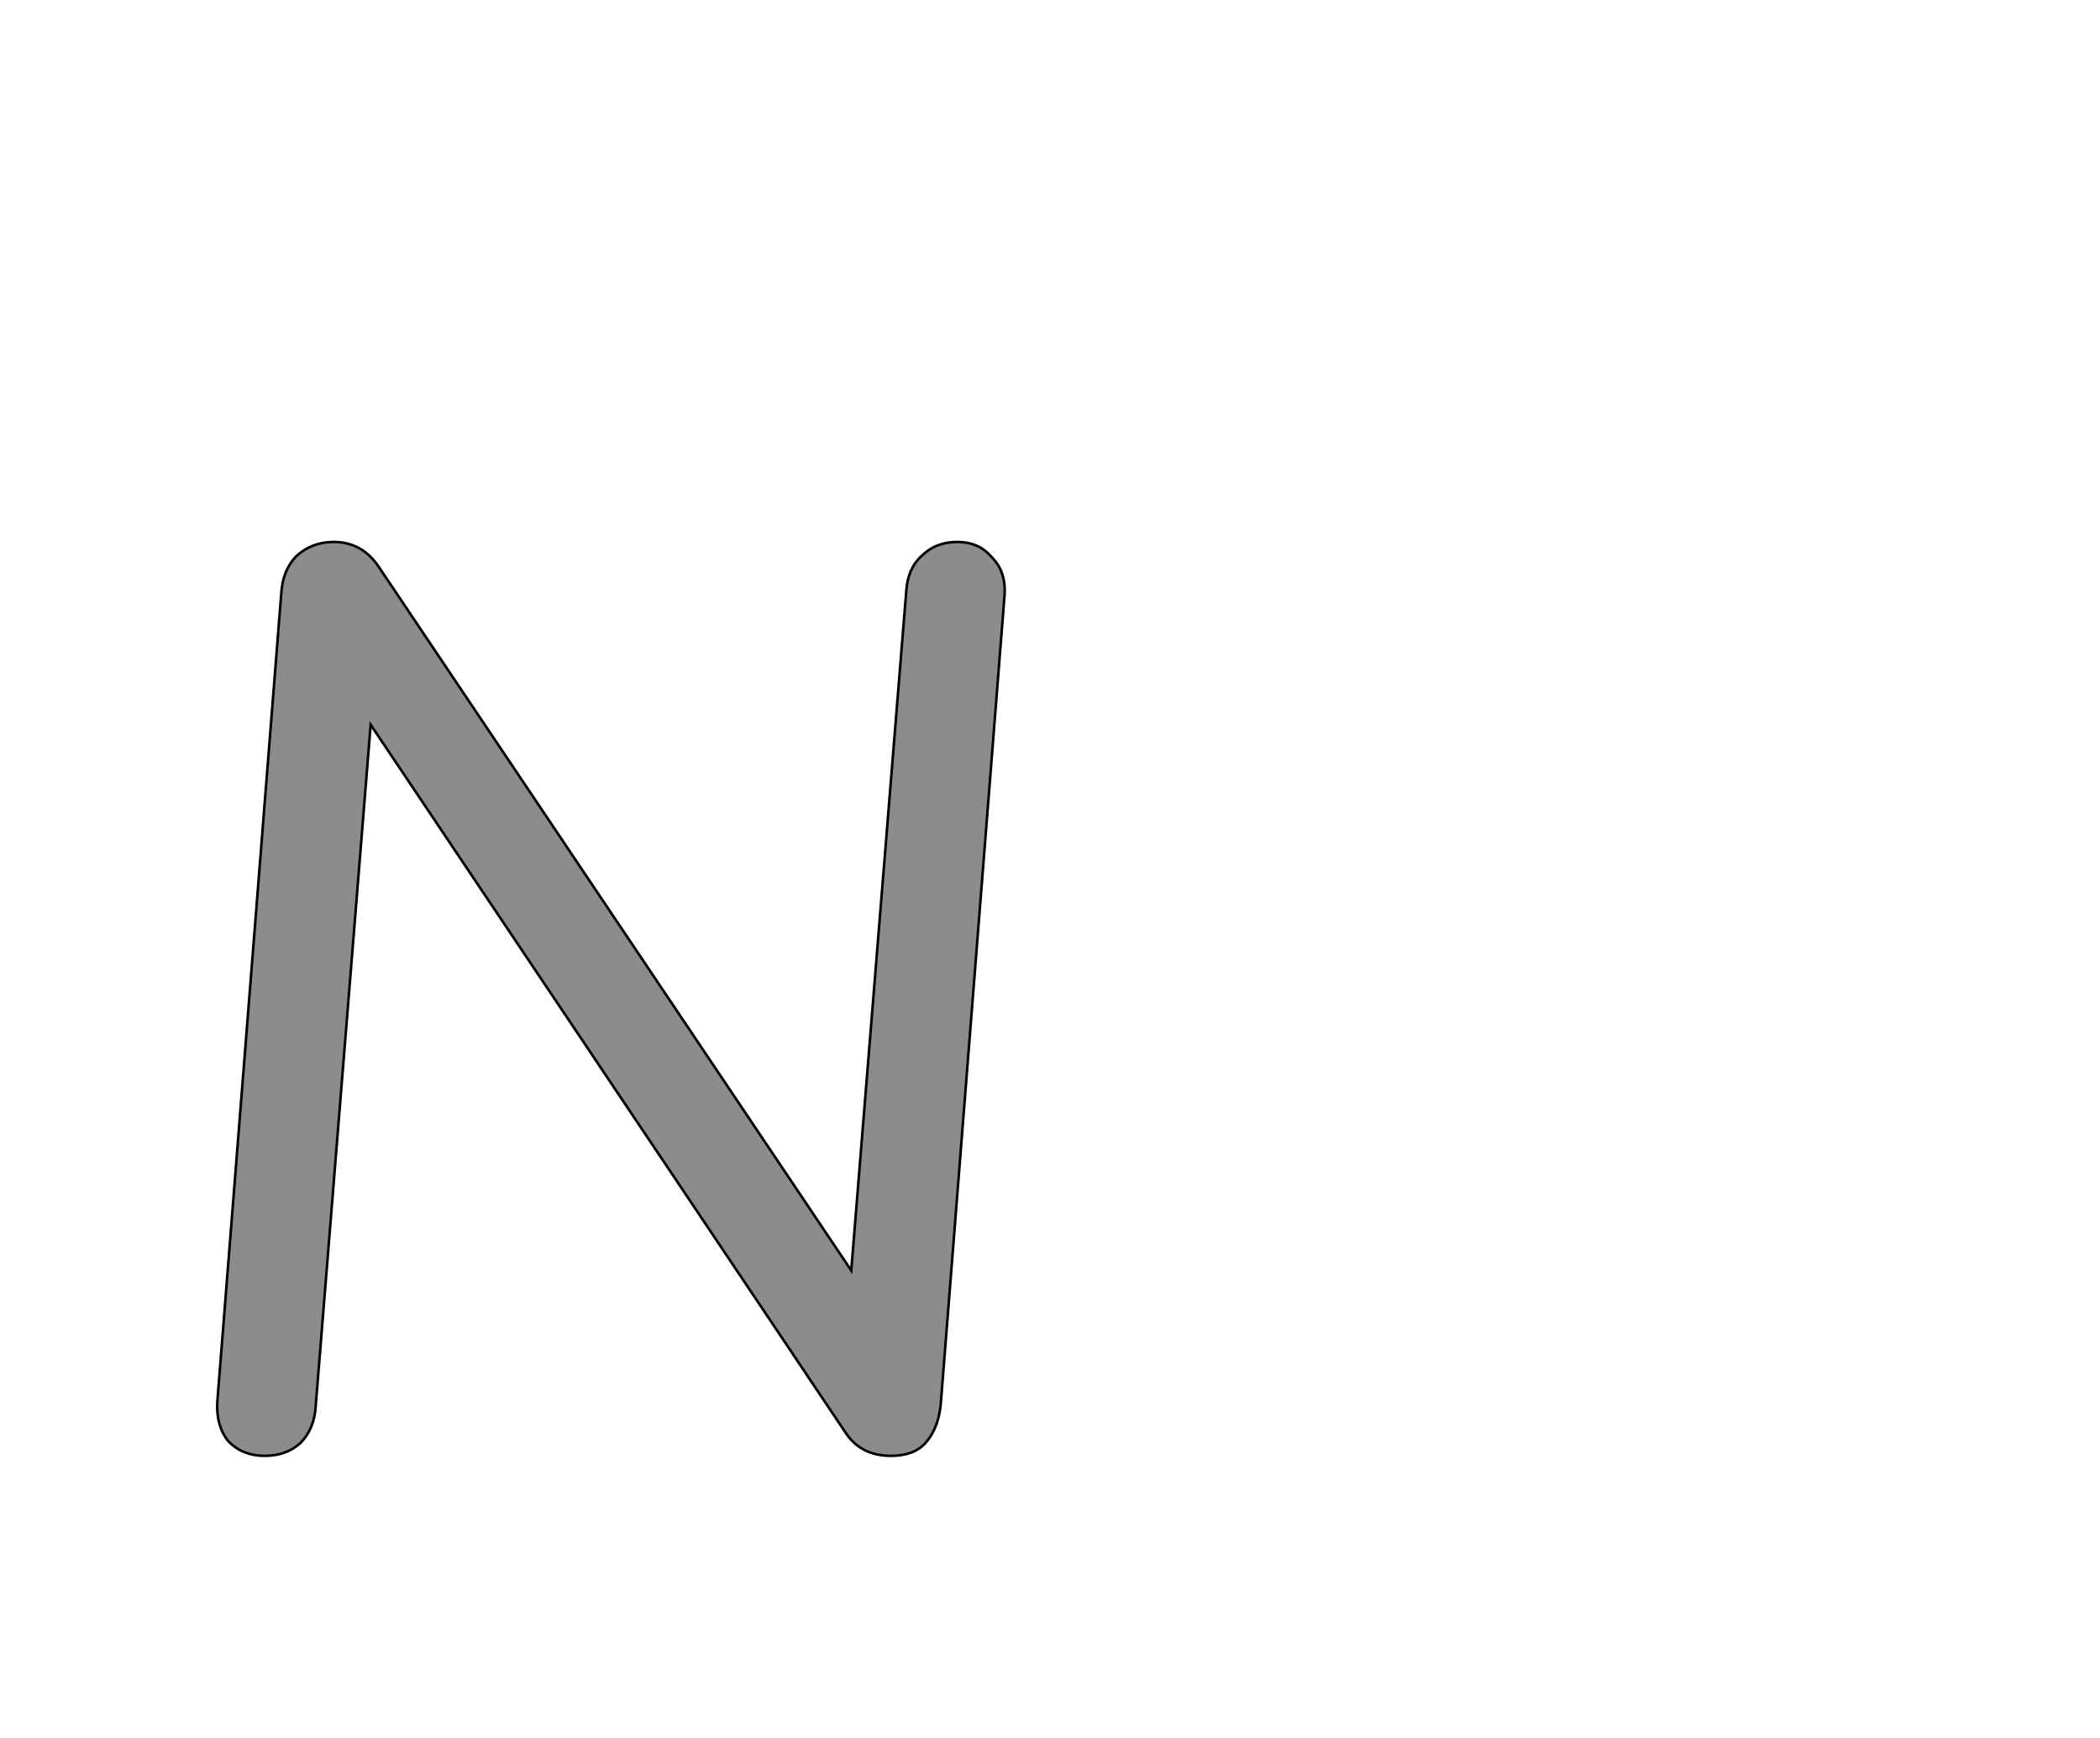 <!--
BEGIN METADATA

BBOX_X_MIN 70
BBOX_Y_MIN -5
BBOX_X_MAX 686
BBOX_Y_MAX 710
WIDTH 618
HEIGHT 715
H_BEARING_X 69
H_BEARING_Y 710
H_ADVANCE 739
V_BEARING_X -300
V_BEARING_Y 324
V_ADVANCE 1364
ORIGIN_X 0
ORIGIN_Y 0

END METADATA
-->

<svg width='1643px' height='1360px' xmlns='http://www.w3.org/2000/svg' version='1.1'>

 <!-- make sure glyph is visible within svg window -->
 <g fill-rule='nonzero'  transform='translate(100 1134)'>

  <!-- draw actual outline using lines and Bezier curves-->
  <path fill='black' stroke='black' fill-opacity='0.45'  stroke-width='2'  d='
 M 666,-710
 M 676,-698
 Q 687,-687 686,-669
 L 636,-35
 Q 634,-16 624,-5
 Q 615,5 597,5
 Q 573,5 561,-14
 L 190,-567
 L 147,-34
 Q 146,-16 135,-5
 Q 124,5 107,5
 Q 90,5 79,-6
 Q 69,-18 70,-37
 L 120,-669
 Q 121,-688 132,-699
 Q 144,-710 161,-710
 Q 183,-710 196,-691
 L 566,-140
 L 609,-671
 Q 610,-689 621,-699
 Q 632,-710 649,-710
 Q 666,-710 676,-698
 Z

  '/>
 </g>
</svg>

